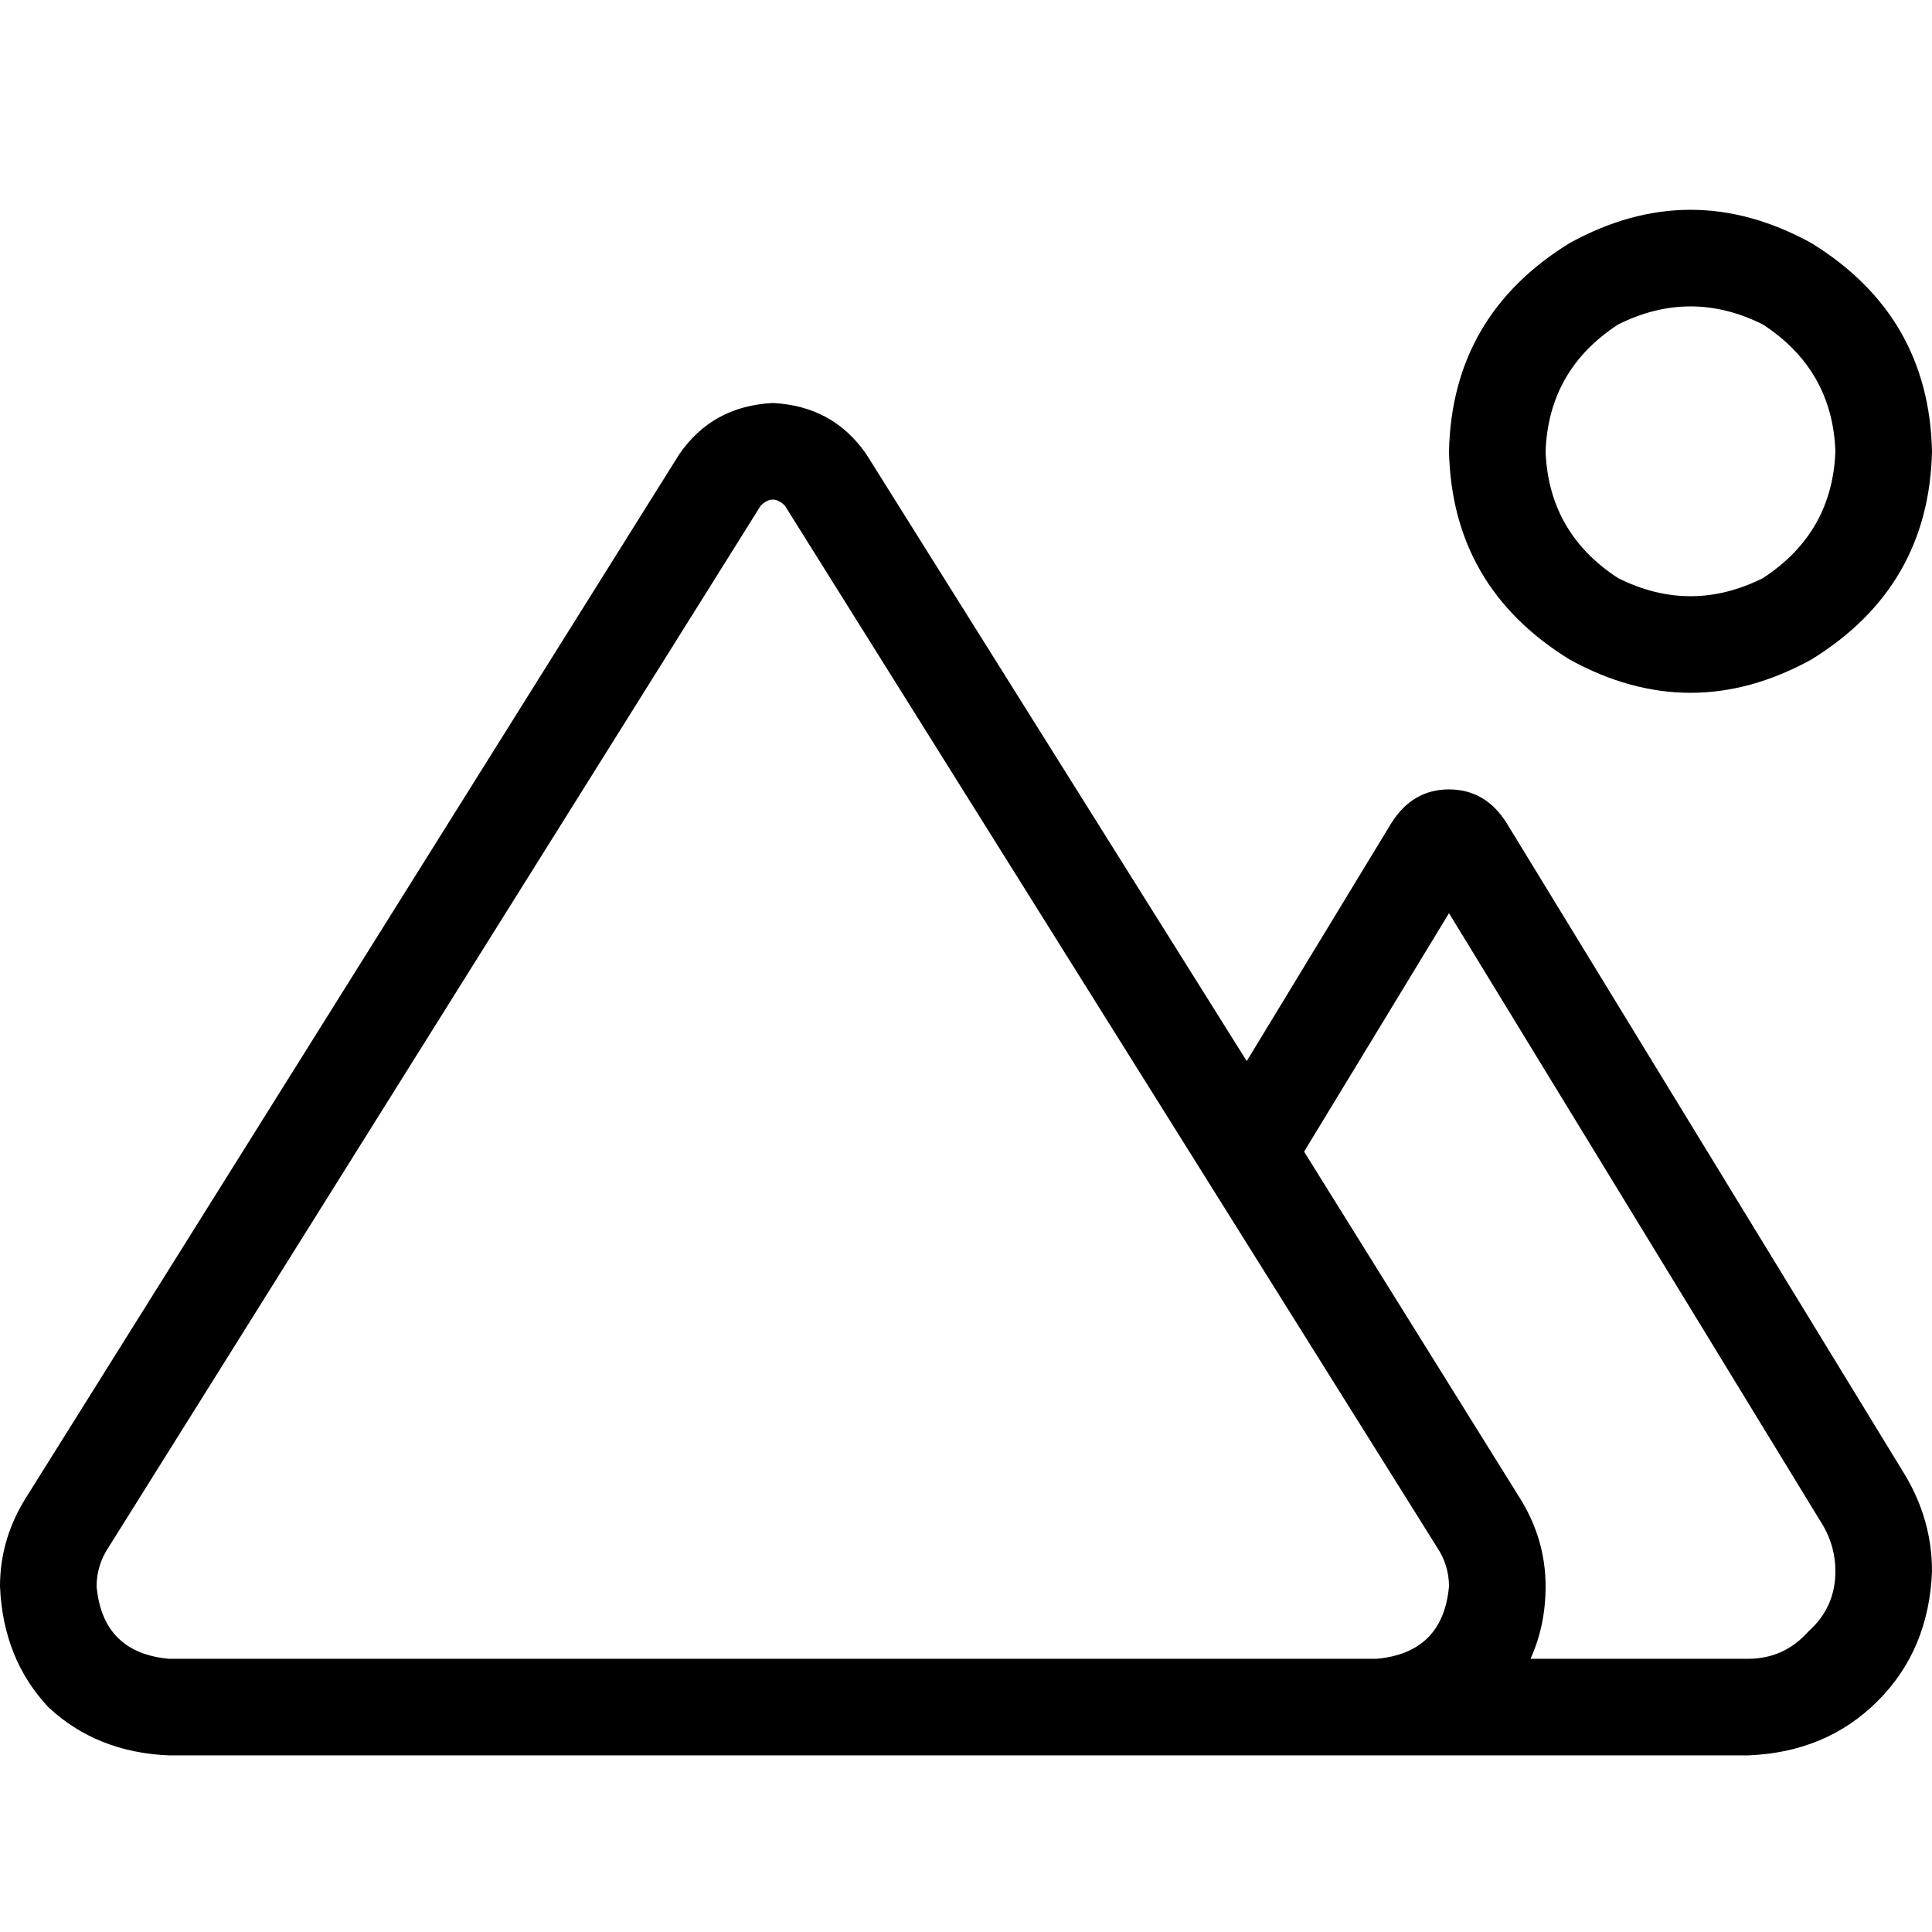 <svg xmlns="http://www.w3.org/2000/svg" viewBox="0 0 512 512">
  <path d="M 486.4 119.6 Q 485.6 98 467.2 86 Q 448 76.4 428.8 86 Q 410.4 98 409.6 119.6 Q 410.4 141.2 428.8 153.2 Q 448 162.8 467.2 153.2 Q 485.6 141.2 486.4 119.6 L 486.4 119.6 Z M 384 119.6 Q 384.8 83.6 416 64.4 Q 448 46.8 480 64.4 Q 511.2 83.6 512 119.6 Q 511.2 155.6 480 174.8 Q 448 192.4 416 174.8 Q 384.8 155.6 384 119.6 L 384 119.6 Z M 364.8 439.6 Q 382.4 438 384 420.4 Q 384 414.8 380.8 410 L 208 134 L 208 134 Q 206.4 132.4 204.8 132.4 Q 203.2 132.4 201.6 134 L 28.8 410 L 28.8 410 Q 25.6 414.8 25.6 420.4 Q 27.2 438 44.8 439.6 L 364.8 439.6 L 364.8 439.6 Z M 44.8 465.2 Q 25.6 464.4 12.8 452.4 L 12.8 452.4 L 12.8 452.4 Q 0.8 439.6 0 420.4 Q 0 407.6 7.2 396.4 L 180 120.4 L 180 120.4 Q 188.8 107.6 204.8 106.8 Q 220.8 107.6 229.6 120.4 L 330.4 281.2 L 330.4 281.2 L 368.8 218 L 368.8 218 Q 374.4 209.2 384 209.2 Q 393.6 209.2 399.2 218 L 504.8 390.8 L 504.8 390.8 Q 512 402.8 512 416.4 Q 511.2 437.2 497.6 450.8 Q 484 464.4 463.2 465.2 L 364.8 465.2 L 44.8 465.2 Z M 402.4 396.4 Q 409.6 407.6 409.6 420.4 Q 409.6 430.8 405.6 439.6 L 463.2 439.6 L 463.2 439.6 Q 472.8 439.6 479.2 432.4 Q 486.4 426 486.4 416.4 Q 486.4 410 483.2 404.4 L 384 242 L 384 242 L 345.6 305.2 L 345.6 305.2 L 402.4 396.4 L 402.4 396.4 Z" />
</svg>